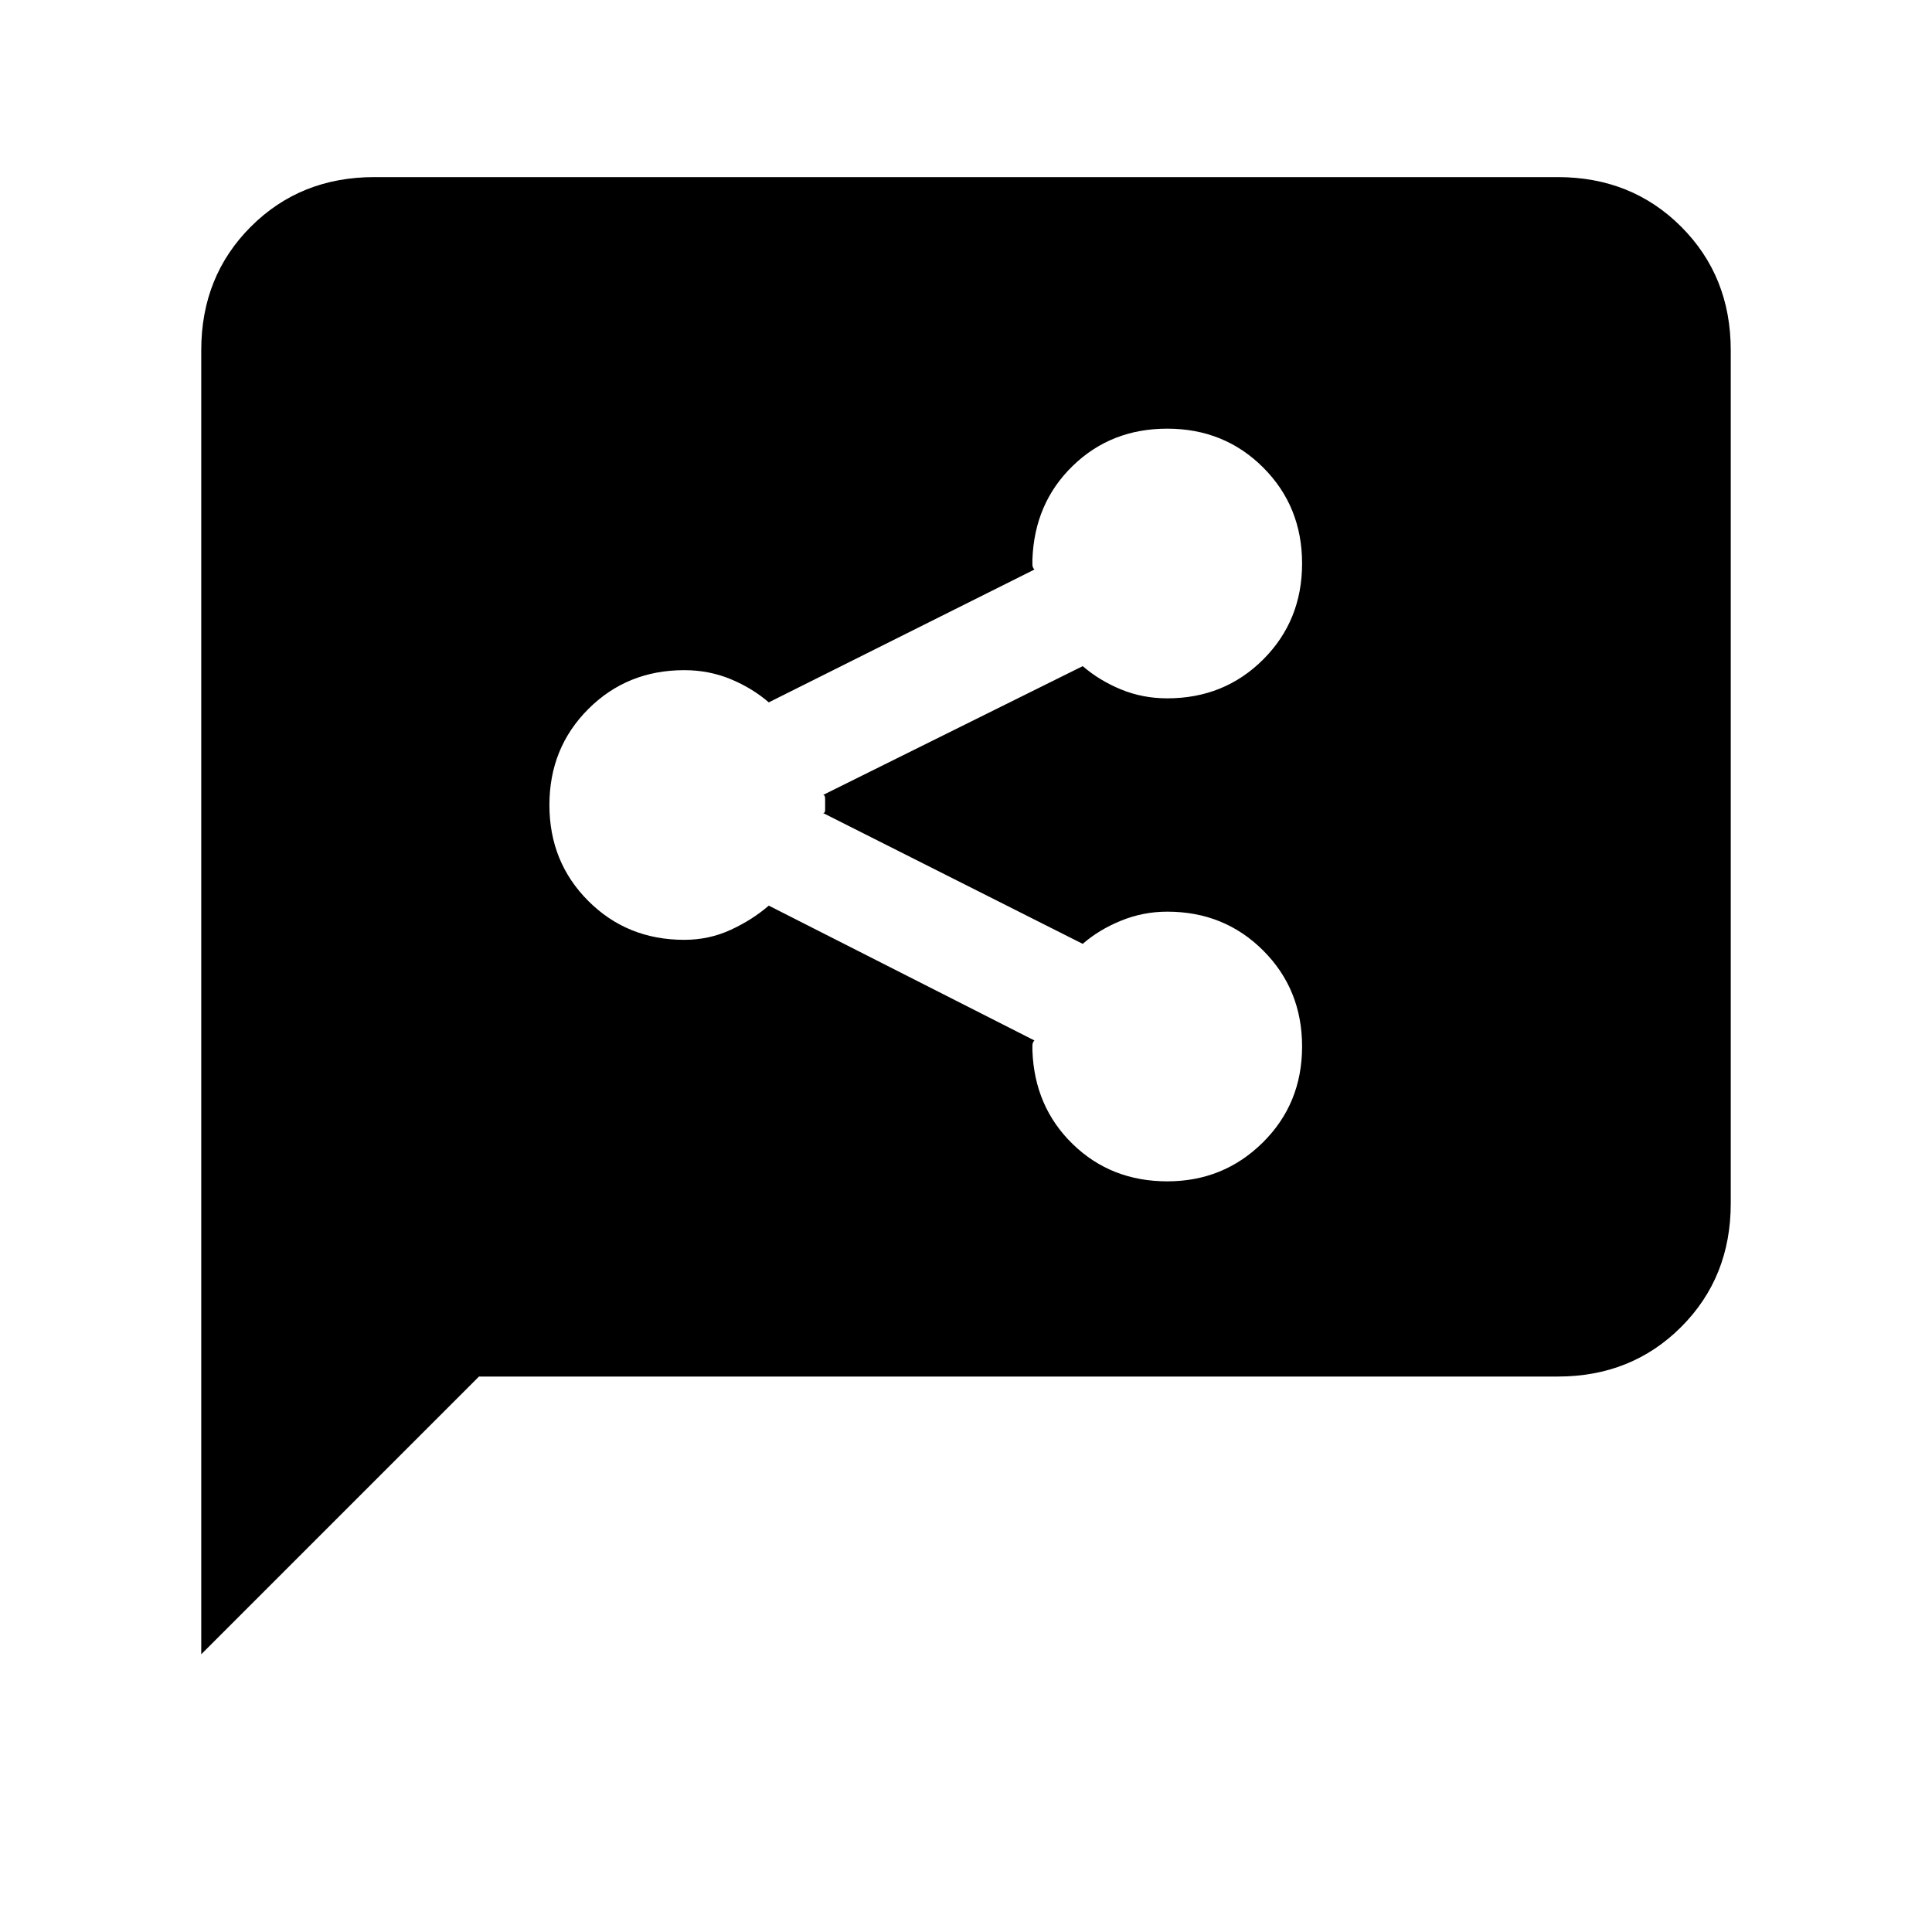 <svg xmlns="http://www.w3.org/2000/svg" height="24" viewBox="0 -960 960 960" width="24"><path d="M580.04-373q27.96 0 47.46-19.32T647-440q0-28.36-19.32-47.68T580-507q-12 0-23 4.5T538-491l-129-65q1 0 1-1.5v-5.5q0-2-1-2l129-64q8.21 7.1 18.96 11.55Q567.72-613 580-613q28.36 0 47.68-19.32T647-680q0-28.36-19.32-47.68T580-747q-27.95 0-46.97 18.5Q514-710 513-682v2.5q0 1.5 1 2.5l-132 66q-8.21-7.1-18.96-11.55Q352.28-627 340-627q-28.36 0-47.68 19.32T273-560q0 28.36 19.32 47.68T340-493q12.28 0 23.04-4.95Q373.79-502.9 382-510l132 67q-1 1-1 2.5v2.5q1 28 20.04 46.5 19.03 18.5 47 18.5ZM100-138v-648q0-36.72 24.64-61.36Q149.27-872 186-872h588q36.72 0 61.36 24.64T860-786v424q0 36.73-24.64 61.36Q810.72-276 774-276H238L100-138Z"/></svg>